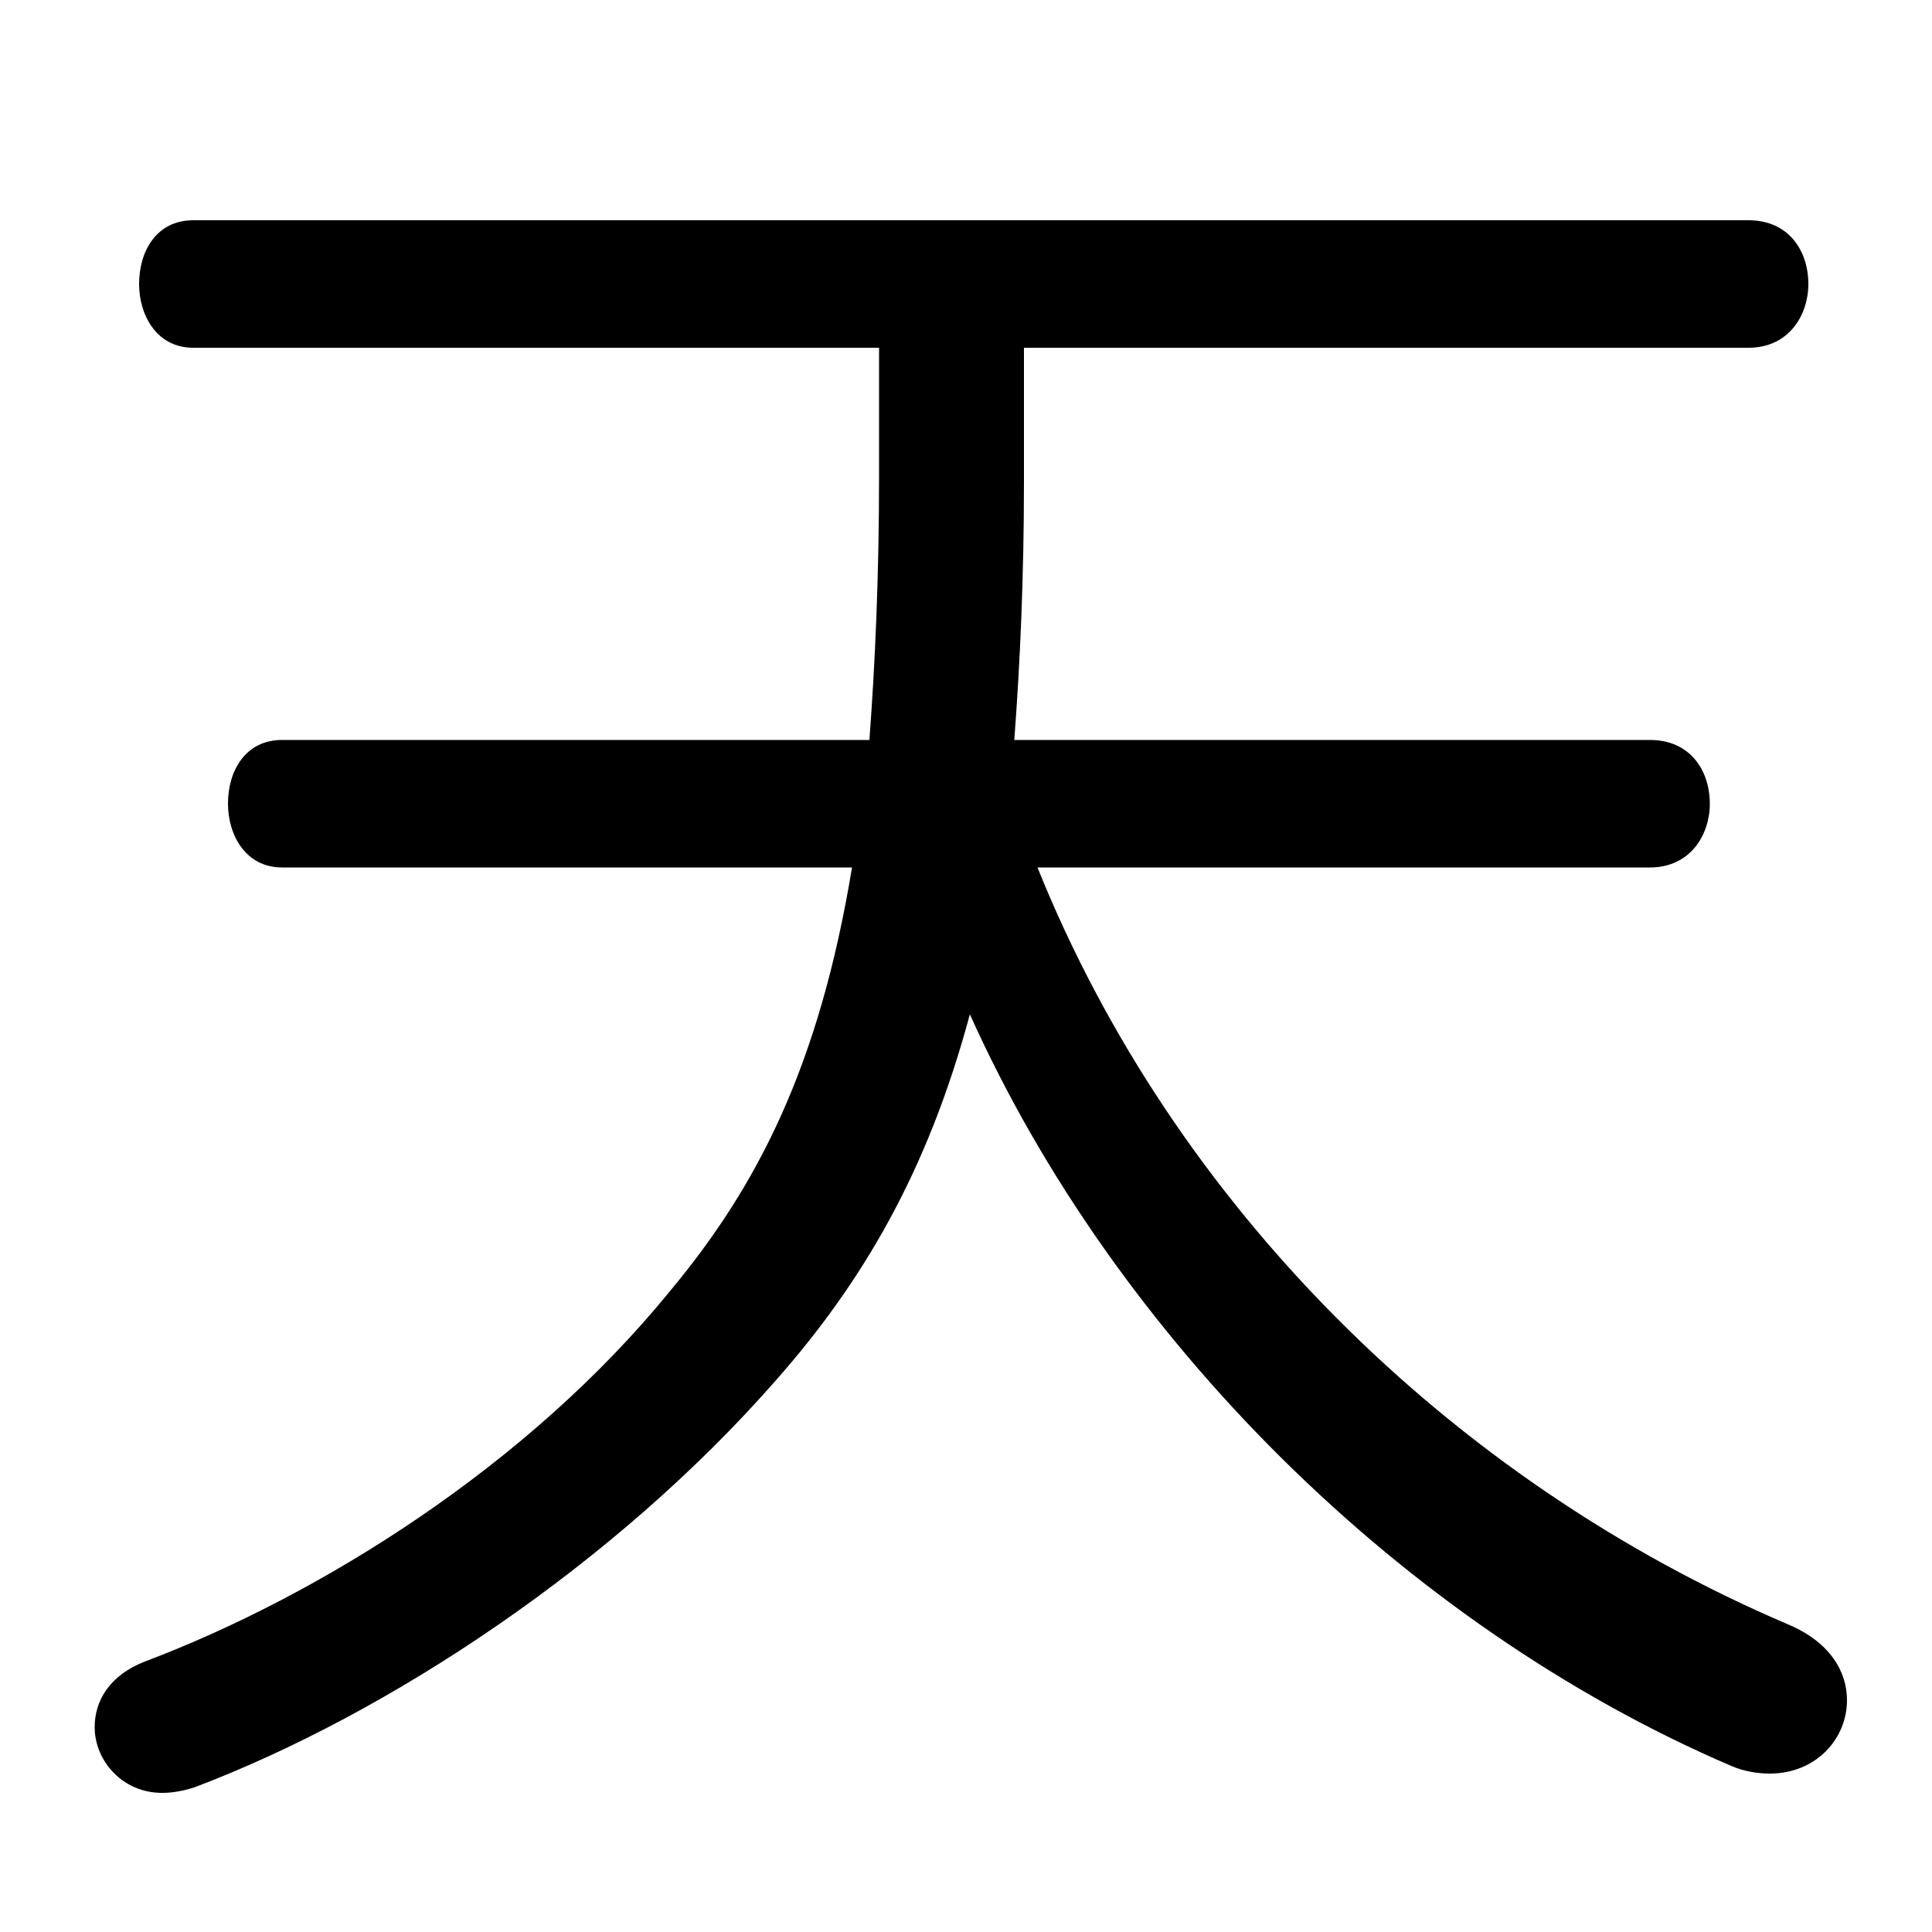 <svg xmlns="http://www.w3.org/2000/svg" viewBox="0 -44.0 50.0 50.0">
    <rect x="0" y="-44.0" width="50.0" height="50.0" fill="#808080" stroke="none"/>
    <g transform="scale(1, -1)">
        <!-- ボディの枠 -->
        <rect x="0" y="-6.0" width="50.0" height="50.0"
            stroke="white" fill="white"/>
        <!-- グリフ座標系の原点 -->
        <circle cx="0" cy="0" r="5" fill="white"/>
        <!-- グリフのアウトライン -->
        <g style="fill:black;stroke:#000000;stroke-width:0;stroke-linecap:round;stroke-linejoin:round;">
        <path d="M 42.7 21.55 C 43.75 21.55 44.25 22.4 44.25 23.2 C 44.25 24.05 43.75 24.85 42.7 24.85 L 26.25 24.85 C 26.4 26.85 26.5 29.05 26.5 31.55 L 26.5 35.0 L 45.25 35.0 C 46.3 35.0 46.8 35.85 46.8 36.65 C 46.8 37.5 46.3 38.3 45.25 38.3 L 5.0 38.3 C 4.05 38.3 3.6 37.5 3.6 36.65 C 3.6 35.85 4.05 35.0 5.0 35.0 L 22.75 35.0 L 22.75 31.7 C 22.75 29.1 22.65 26.85 22.5 24.85 L 7.3 24.85 C 6.35 24.85 5.9 24.05 5.9 23.2 C 5.9 22.4 6.35 21.55 7.3 21.55 L 22.05 21.55 C 21.2 16.4 19.6 13.3 17.35 10.6 C 13.65 6.05 8.25 2.7 3.75 1.0 C 2.85 0.65 2.45 0.0 2.45 -0.7 C 2.45 -1.55 3.15 -2.4 4.2 -2.4 C 4.45 -2.4 4.75 -2.35 5.05 -2.25 C 10.05 -0.35 15.9 3.5 20.1 8.3 C 22.3 10.8 24.0 13.65 25.1 17.75 C 28.85 9.4 36.3 1.95 44.8 -1.7 C 45.15 -1.85 45.5 -1.9 45.8 -1.9 C 47.0 -1.9 47.8 -1.0 47.8 0.0 C 47.8 0.75 47.35 1.5 46.3 1.95 C 37.5 5.7 30.35 12.85 26.85 21.55 Z"/>
    </g>
    </g>
</svg>

